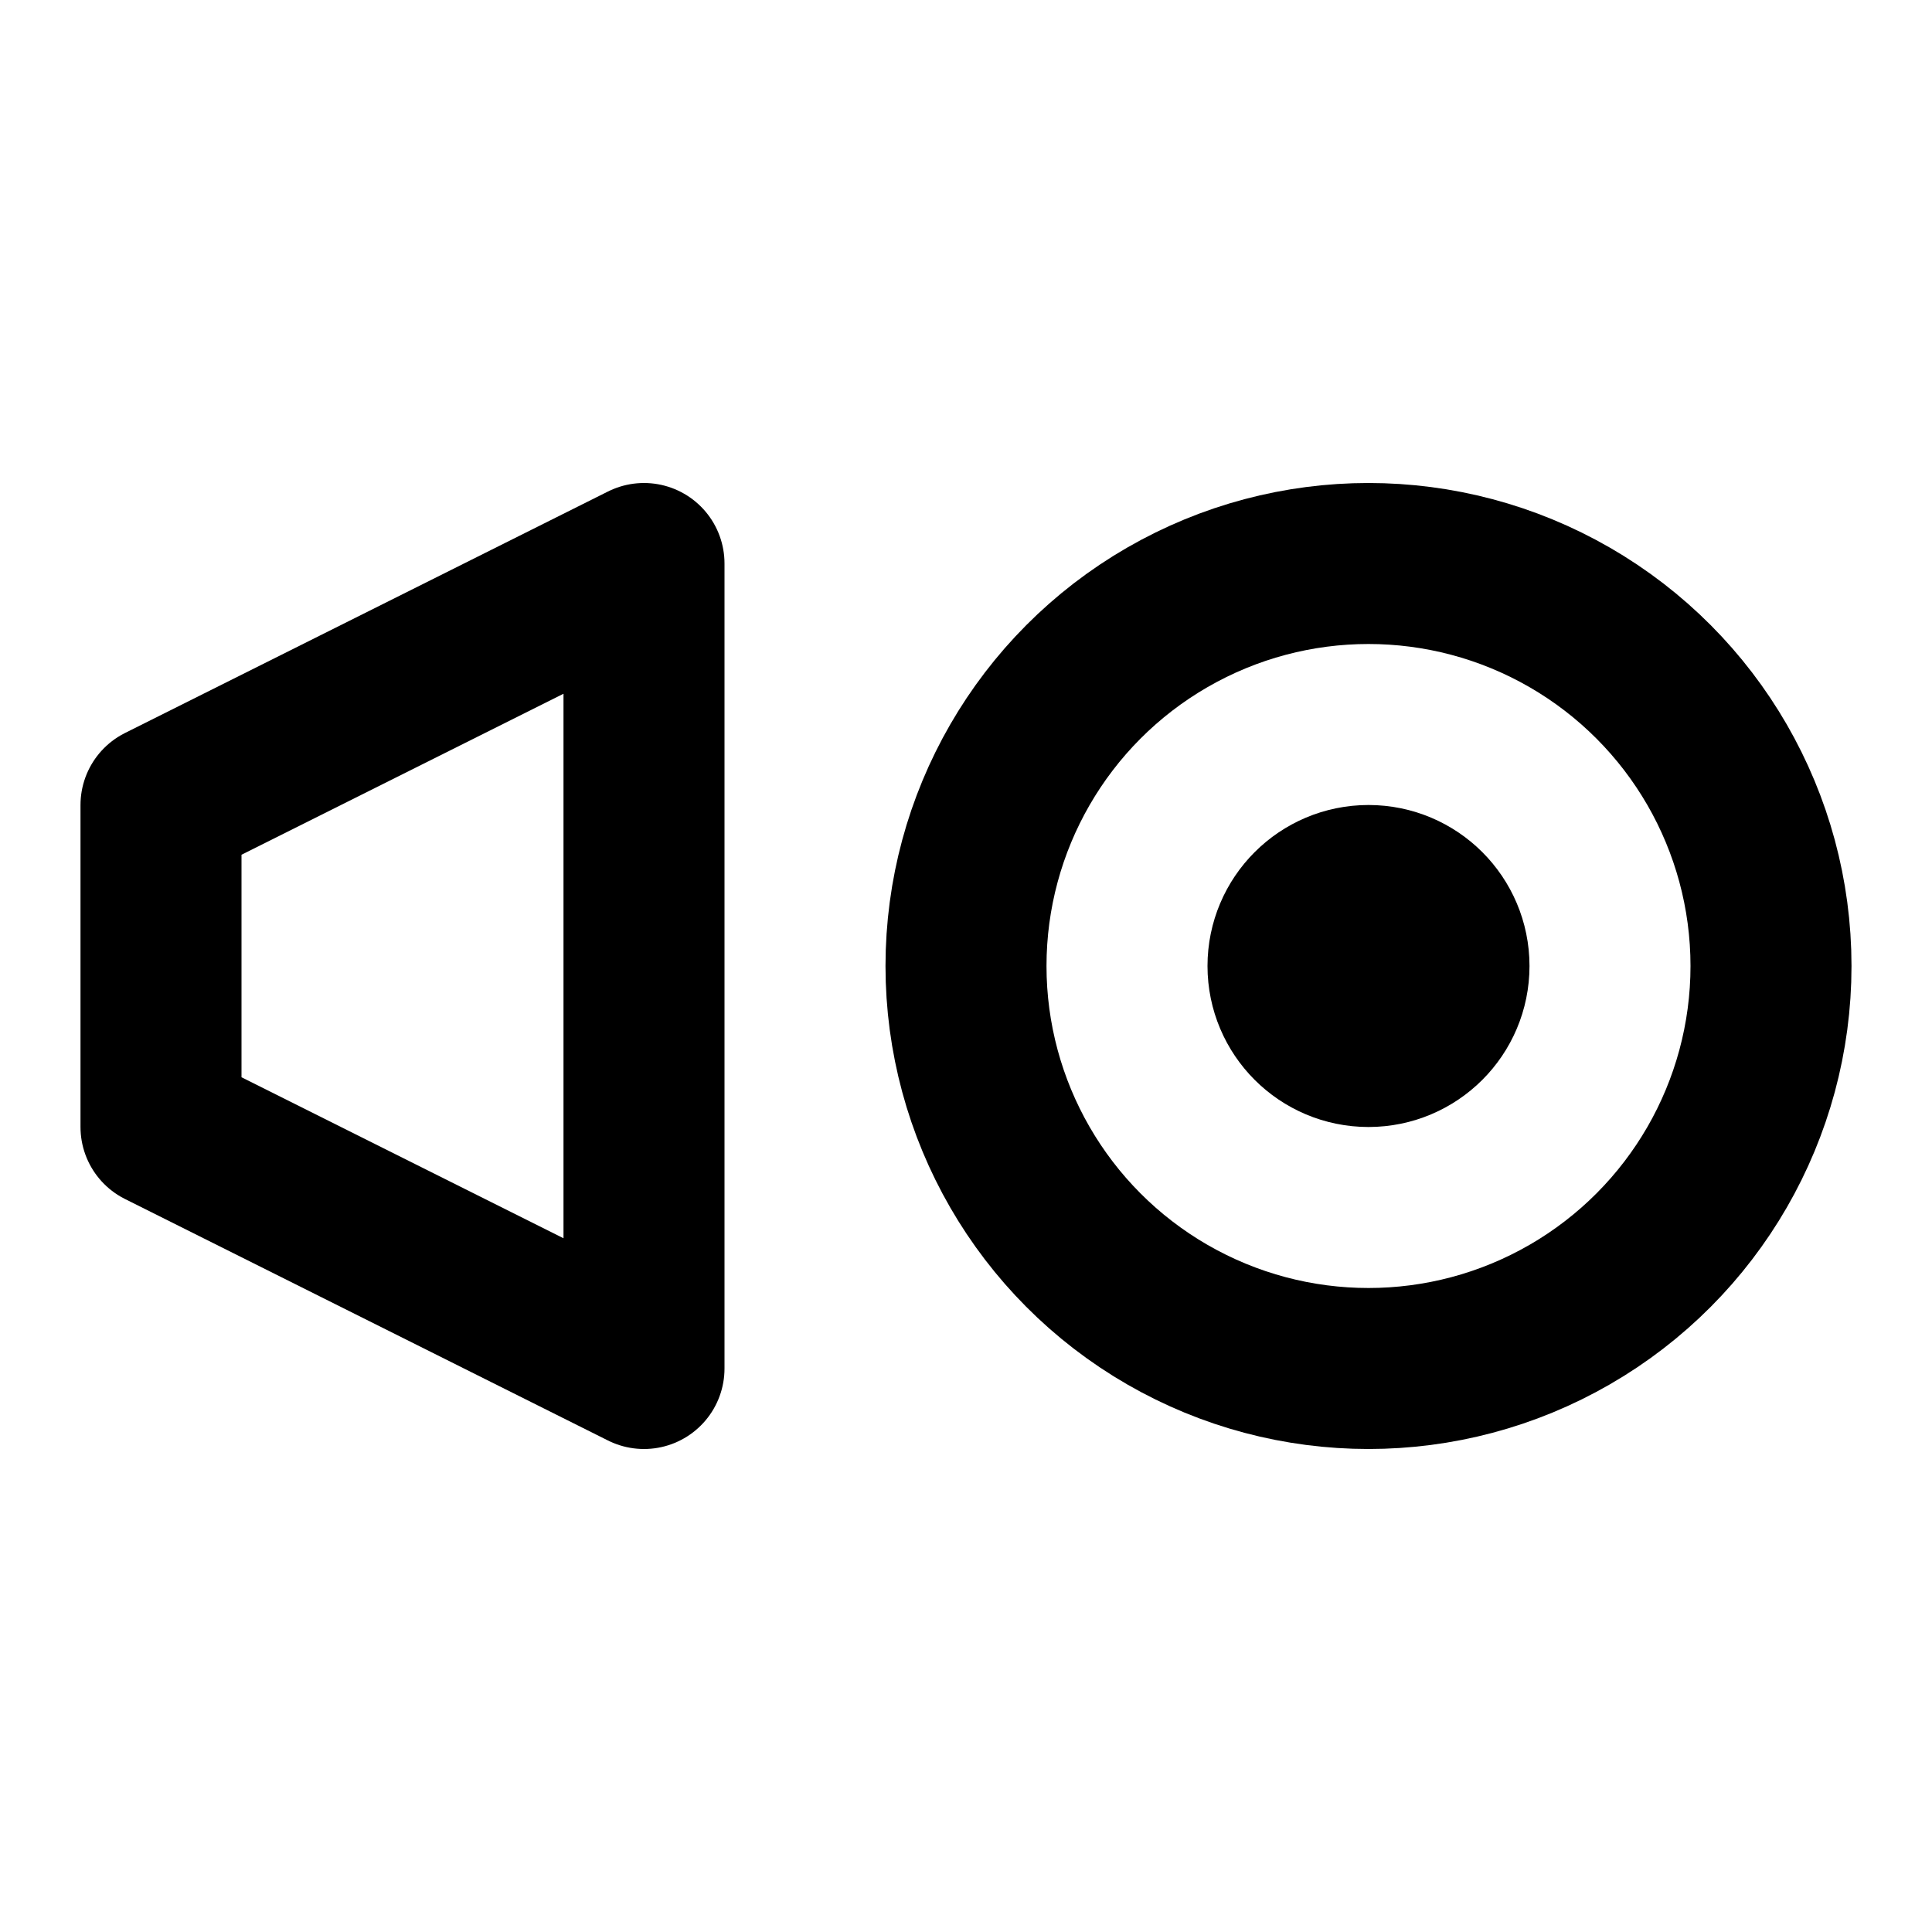 <svg
  xmlns="http://www.w3.org/2000/svg"
  width="24"
  height="24"
  viewBox="0 0 24 24"
  fill="none"
  stroke="currentColor"
  stroke-width="2"
  stroke-linecap="round"
  stroke-linejoin="round"
>
  <path d="M8 7v10l-6-3v-4z" />
  <circle cx="17" cy="12" r="1" />
  <circle cx="17" cy="12" r="5" />
</svg>
